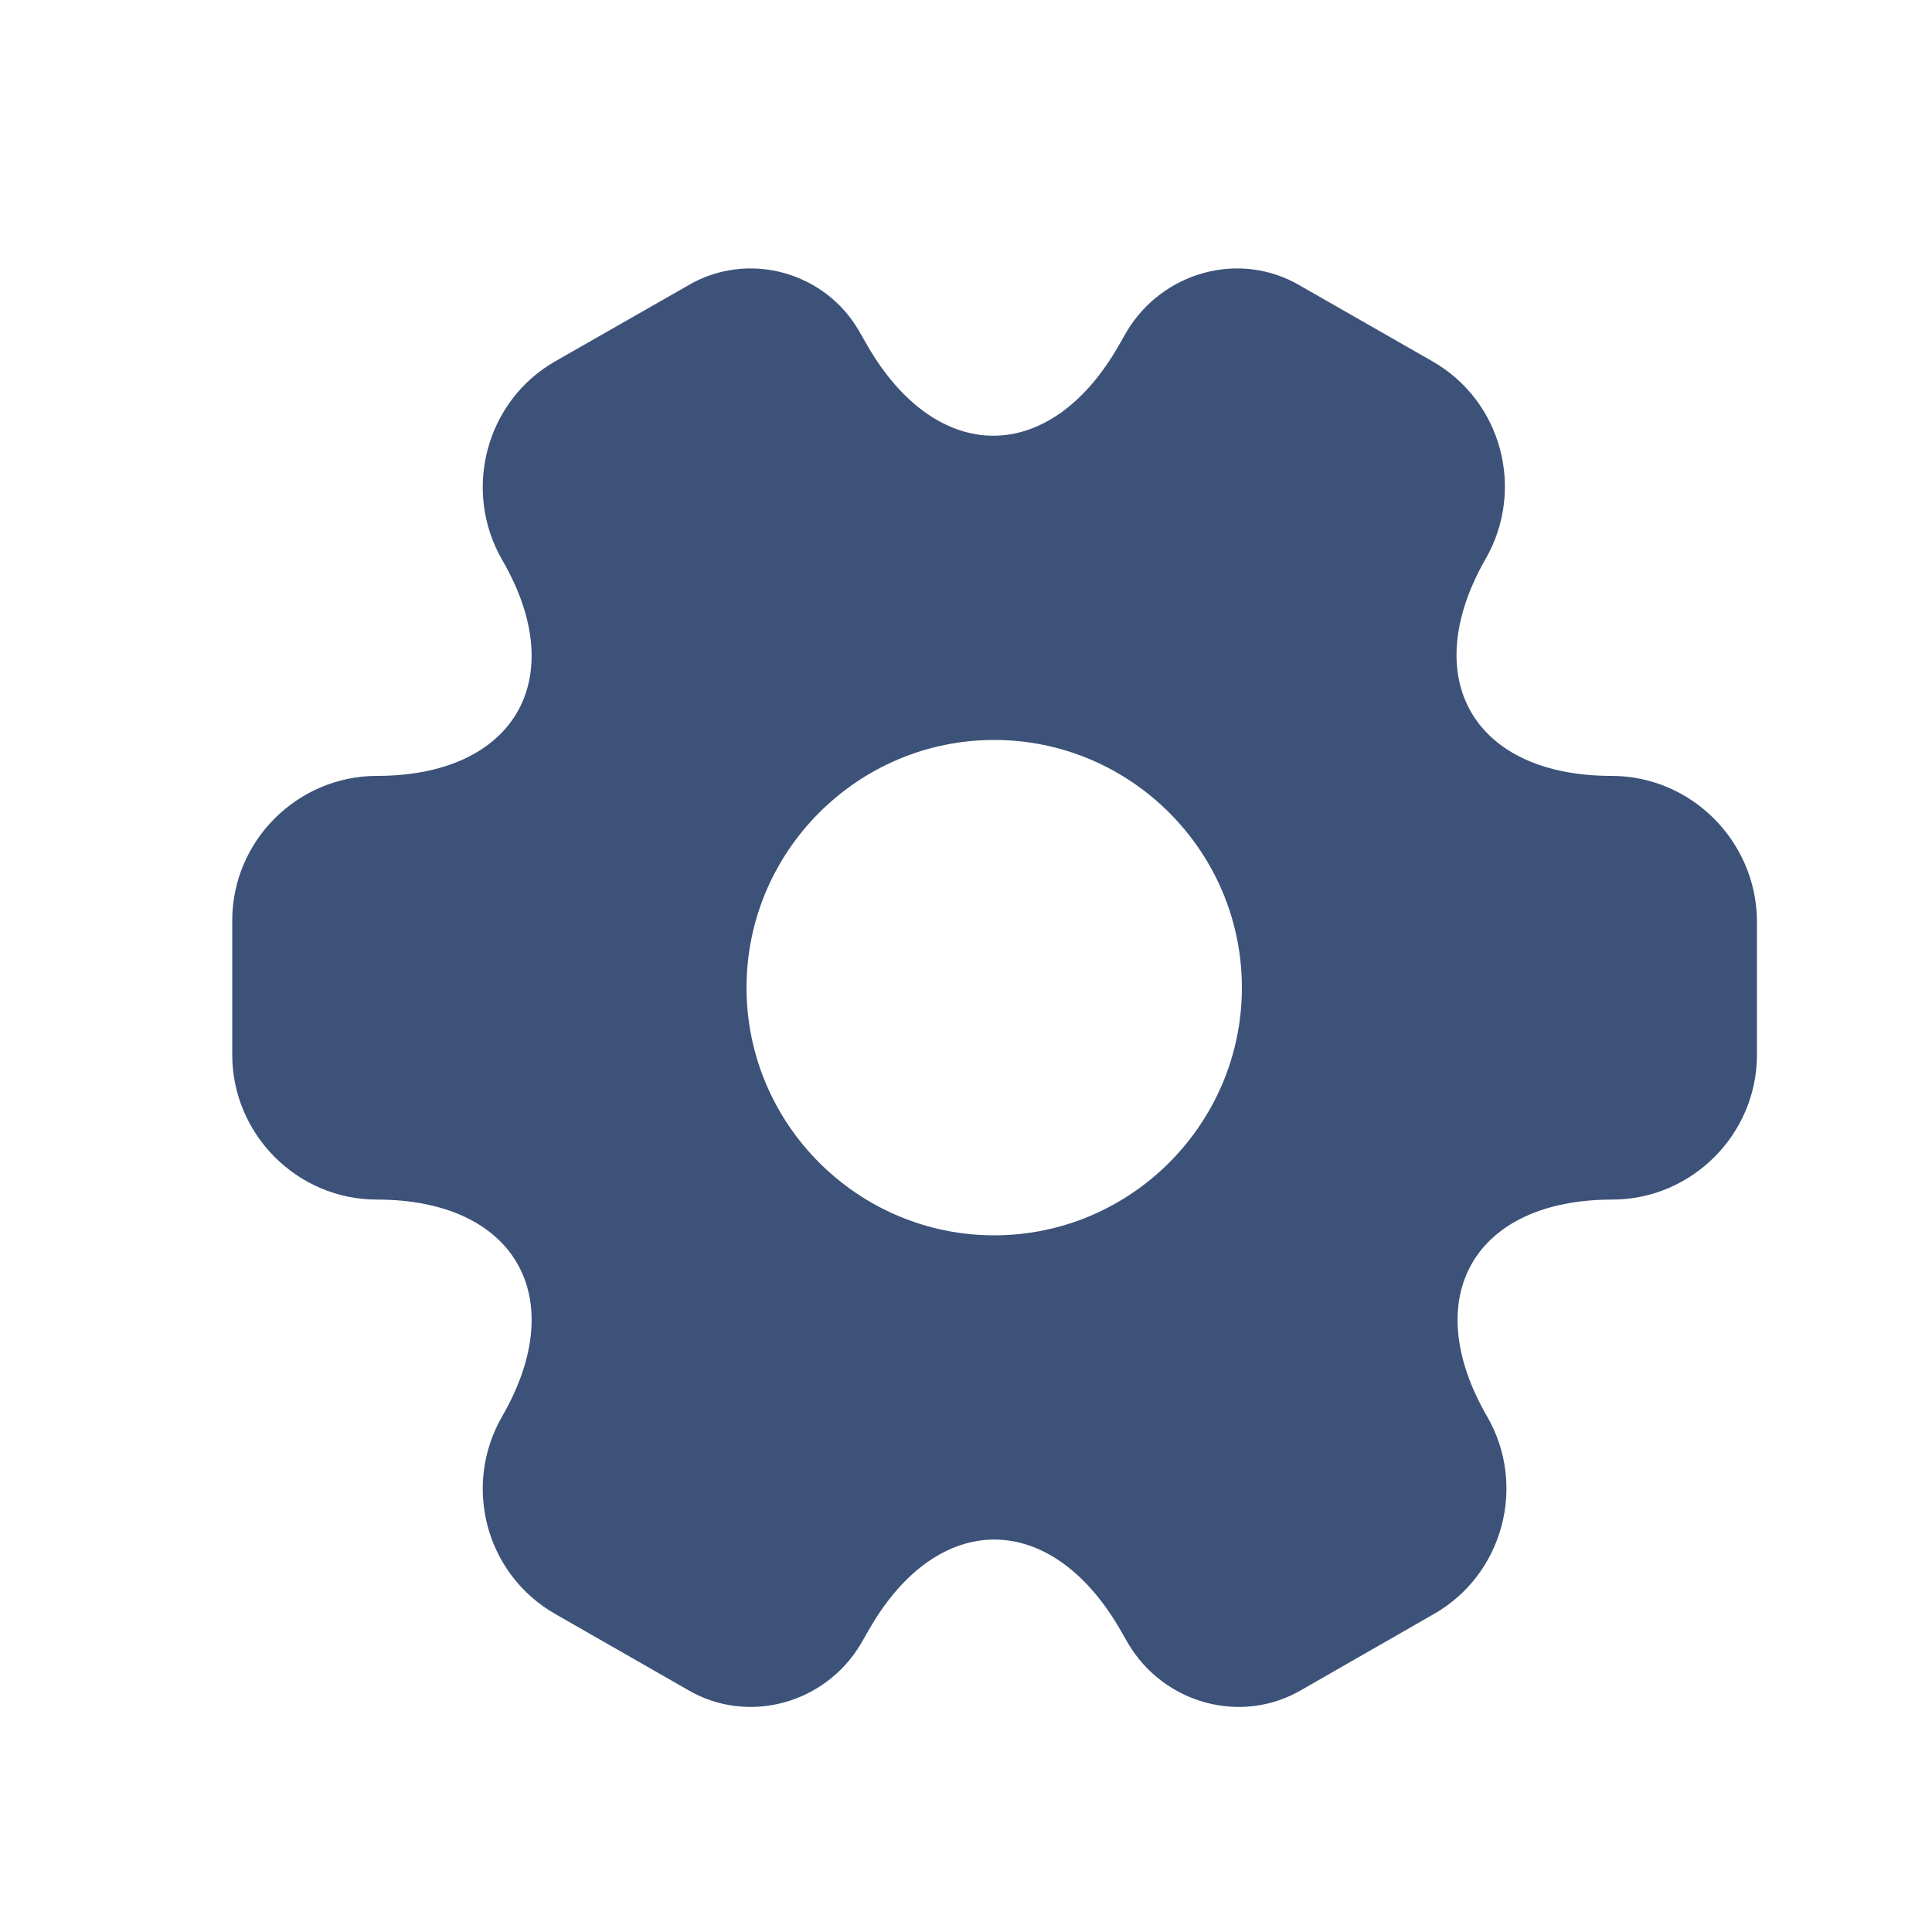 <svg width="10" height="10" viewBox="0 0 10 10" fill="none" xmlns="http://www.w3.org/2000/svg">
<path d="M8.341 4.016C7.627 4.016 7.335 3.511 7.69 2.892C7.895 2.533 7.773 2.075 7.414 1.87L6.732 1.48C6.42 1.294 6.018 1.405 5.832 1.716L5.789 1.791C5.434 2.41 4.85 2.41 4.491 1.791L4.448 1.716C4.271 1.405 3.868 1.294 3.557 1.48L2.874 1.87C2.515 2.075 2.393 2.537 2.598 2.896C2.957 3.511 2.665 4.016 1.951 4.016C1.541 4.016 1.202 4.351 1.202 4.765V5.459C1.202 5.87 1.537 6.209 1.951 6.209C2.665 6.209 2.957 6.714 2.598 7.333C2.393 7.692 2.515 8.149 2.874 8.354L3.557 8.745C3.868 8.93 4.271 8.82 4.456 8.508L4.499 8.433C4.854 7.814 5.438 7.814 5.797 8.433L5.84 8.508C6.026 8.82 6.428 8.93 6.74 8.745L7.422 8.354C7.781 8.149 7.903 7.688 7.698 7.333C7.339 6.714 7.631 6.209 8.345 6.209C8.755 6.209 9.094 5.873 9.094 5.459V4.765C9.09 4.355 8.755 4.016 8.341 4.016ZM5.146 6.394C4.44 6.394 3.864 5.818 3.864 5.112C3.864 4.406 4.44 3.83 5.146 3.83C5.852 3.83 6.428 4.406 6.428 5.112C6.428 5.818 5.852 6.394 5.146 6.394Z" fill="#3D5278"/>
</svg>

